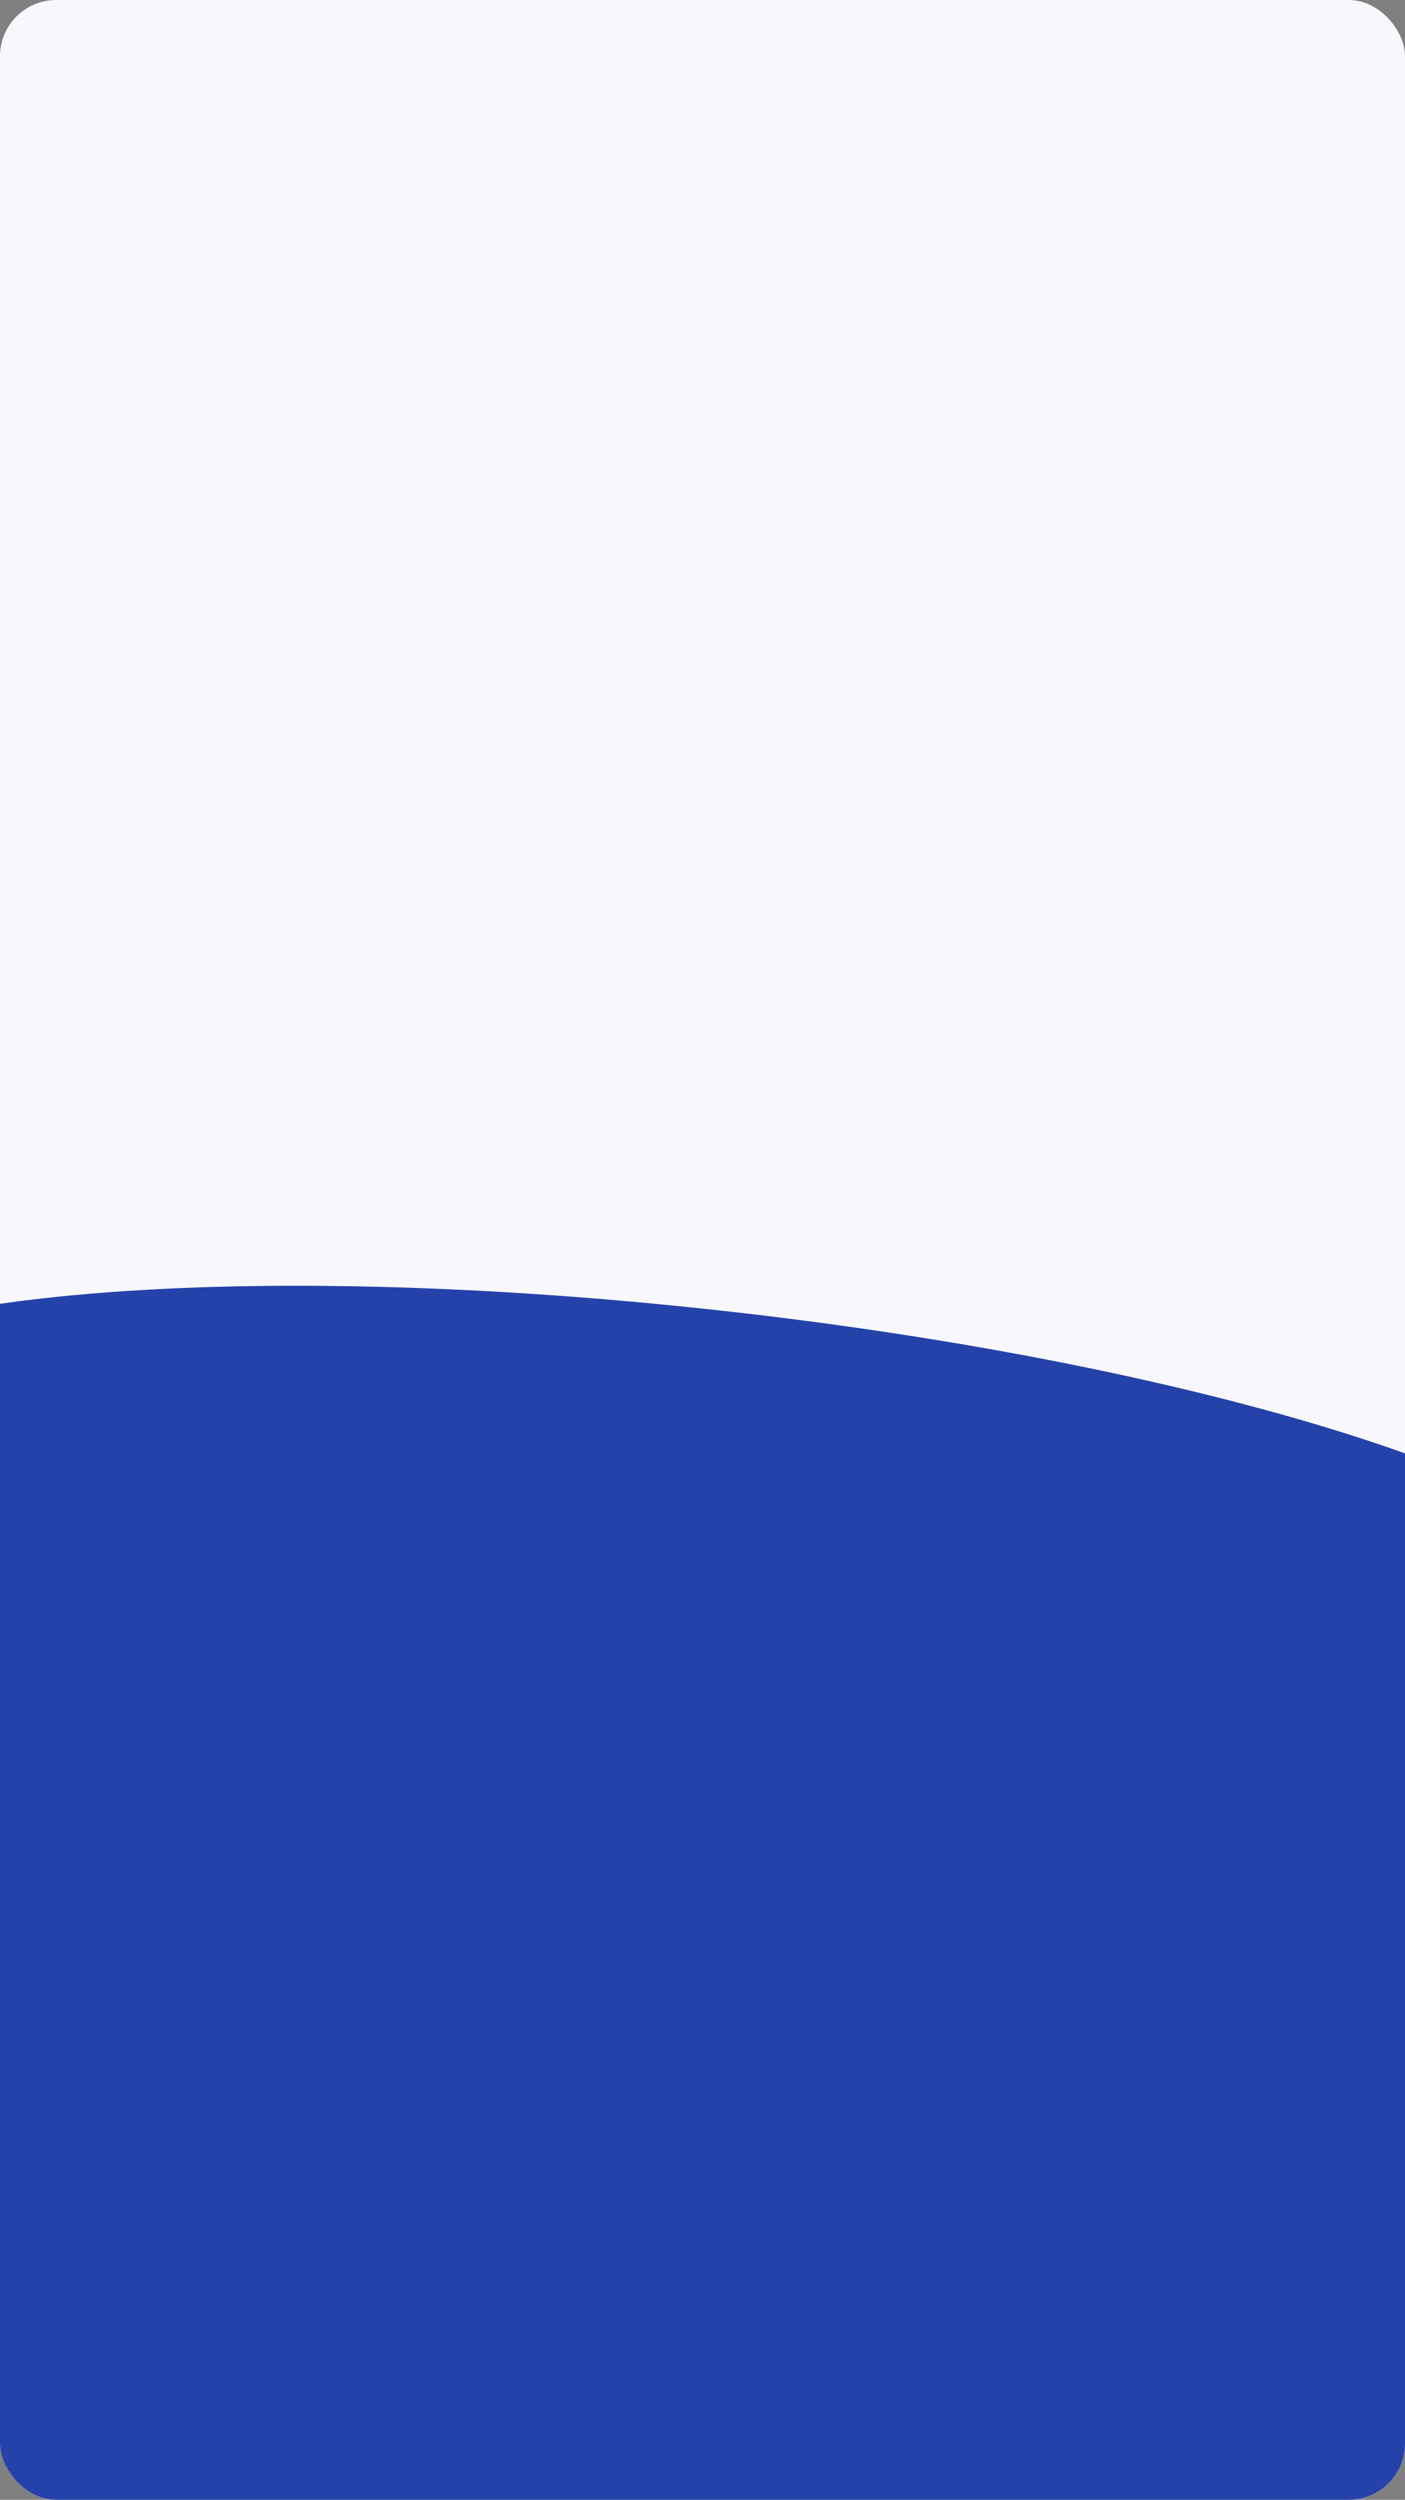 <svg width="375" height="667" viewBox="0 0 375 667" fill="none" xmlns="http://www.w3.org/2000/svg">
<rect x="0" y="0" width="375" height="667" fill="#808080" stroke="none"/>
<g clip-path="url(#clip0_7:3)">
<rect width="375" height="667" rx="15" fill="#F7F7FC"/>
<path d="M436.649 431.768C433.313 461.683 318.991 473.485 181.304 458.131C43.617 442.776 -65.296 406.078 -61.96 376.164C-58.624 346.25 55.698 334.447 193.385 349.802C331.072 365.157 439.985 401.854 436.649 431.768Z" fill="#2542AA"/>
<path d="M-62.043 376.973C21.317 388.483 104.637 399.673 187.807 409.143C270.687 414.763 353.567 420.553 436.647 429.553C437.567 528.503 437.677 616.503 437.677 702.913C353.667 702.483 269.677 702.163 185.687 701.873C101.707 701.603 17.727 701.323 -66.243 701.033C-64.883 592.863 -63.493 484.733 -62.043 376.973Z" fill="#2542AA"/>
</g>
<defs>
<clipPath id="clip0_7:3">
<rect width="375" height="667" rx="15" fill="white"/>
</clipPath>
</defs>
</svg>
